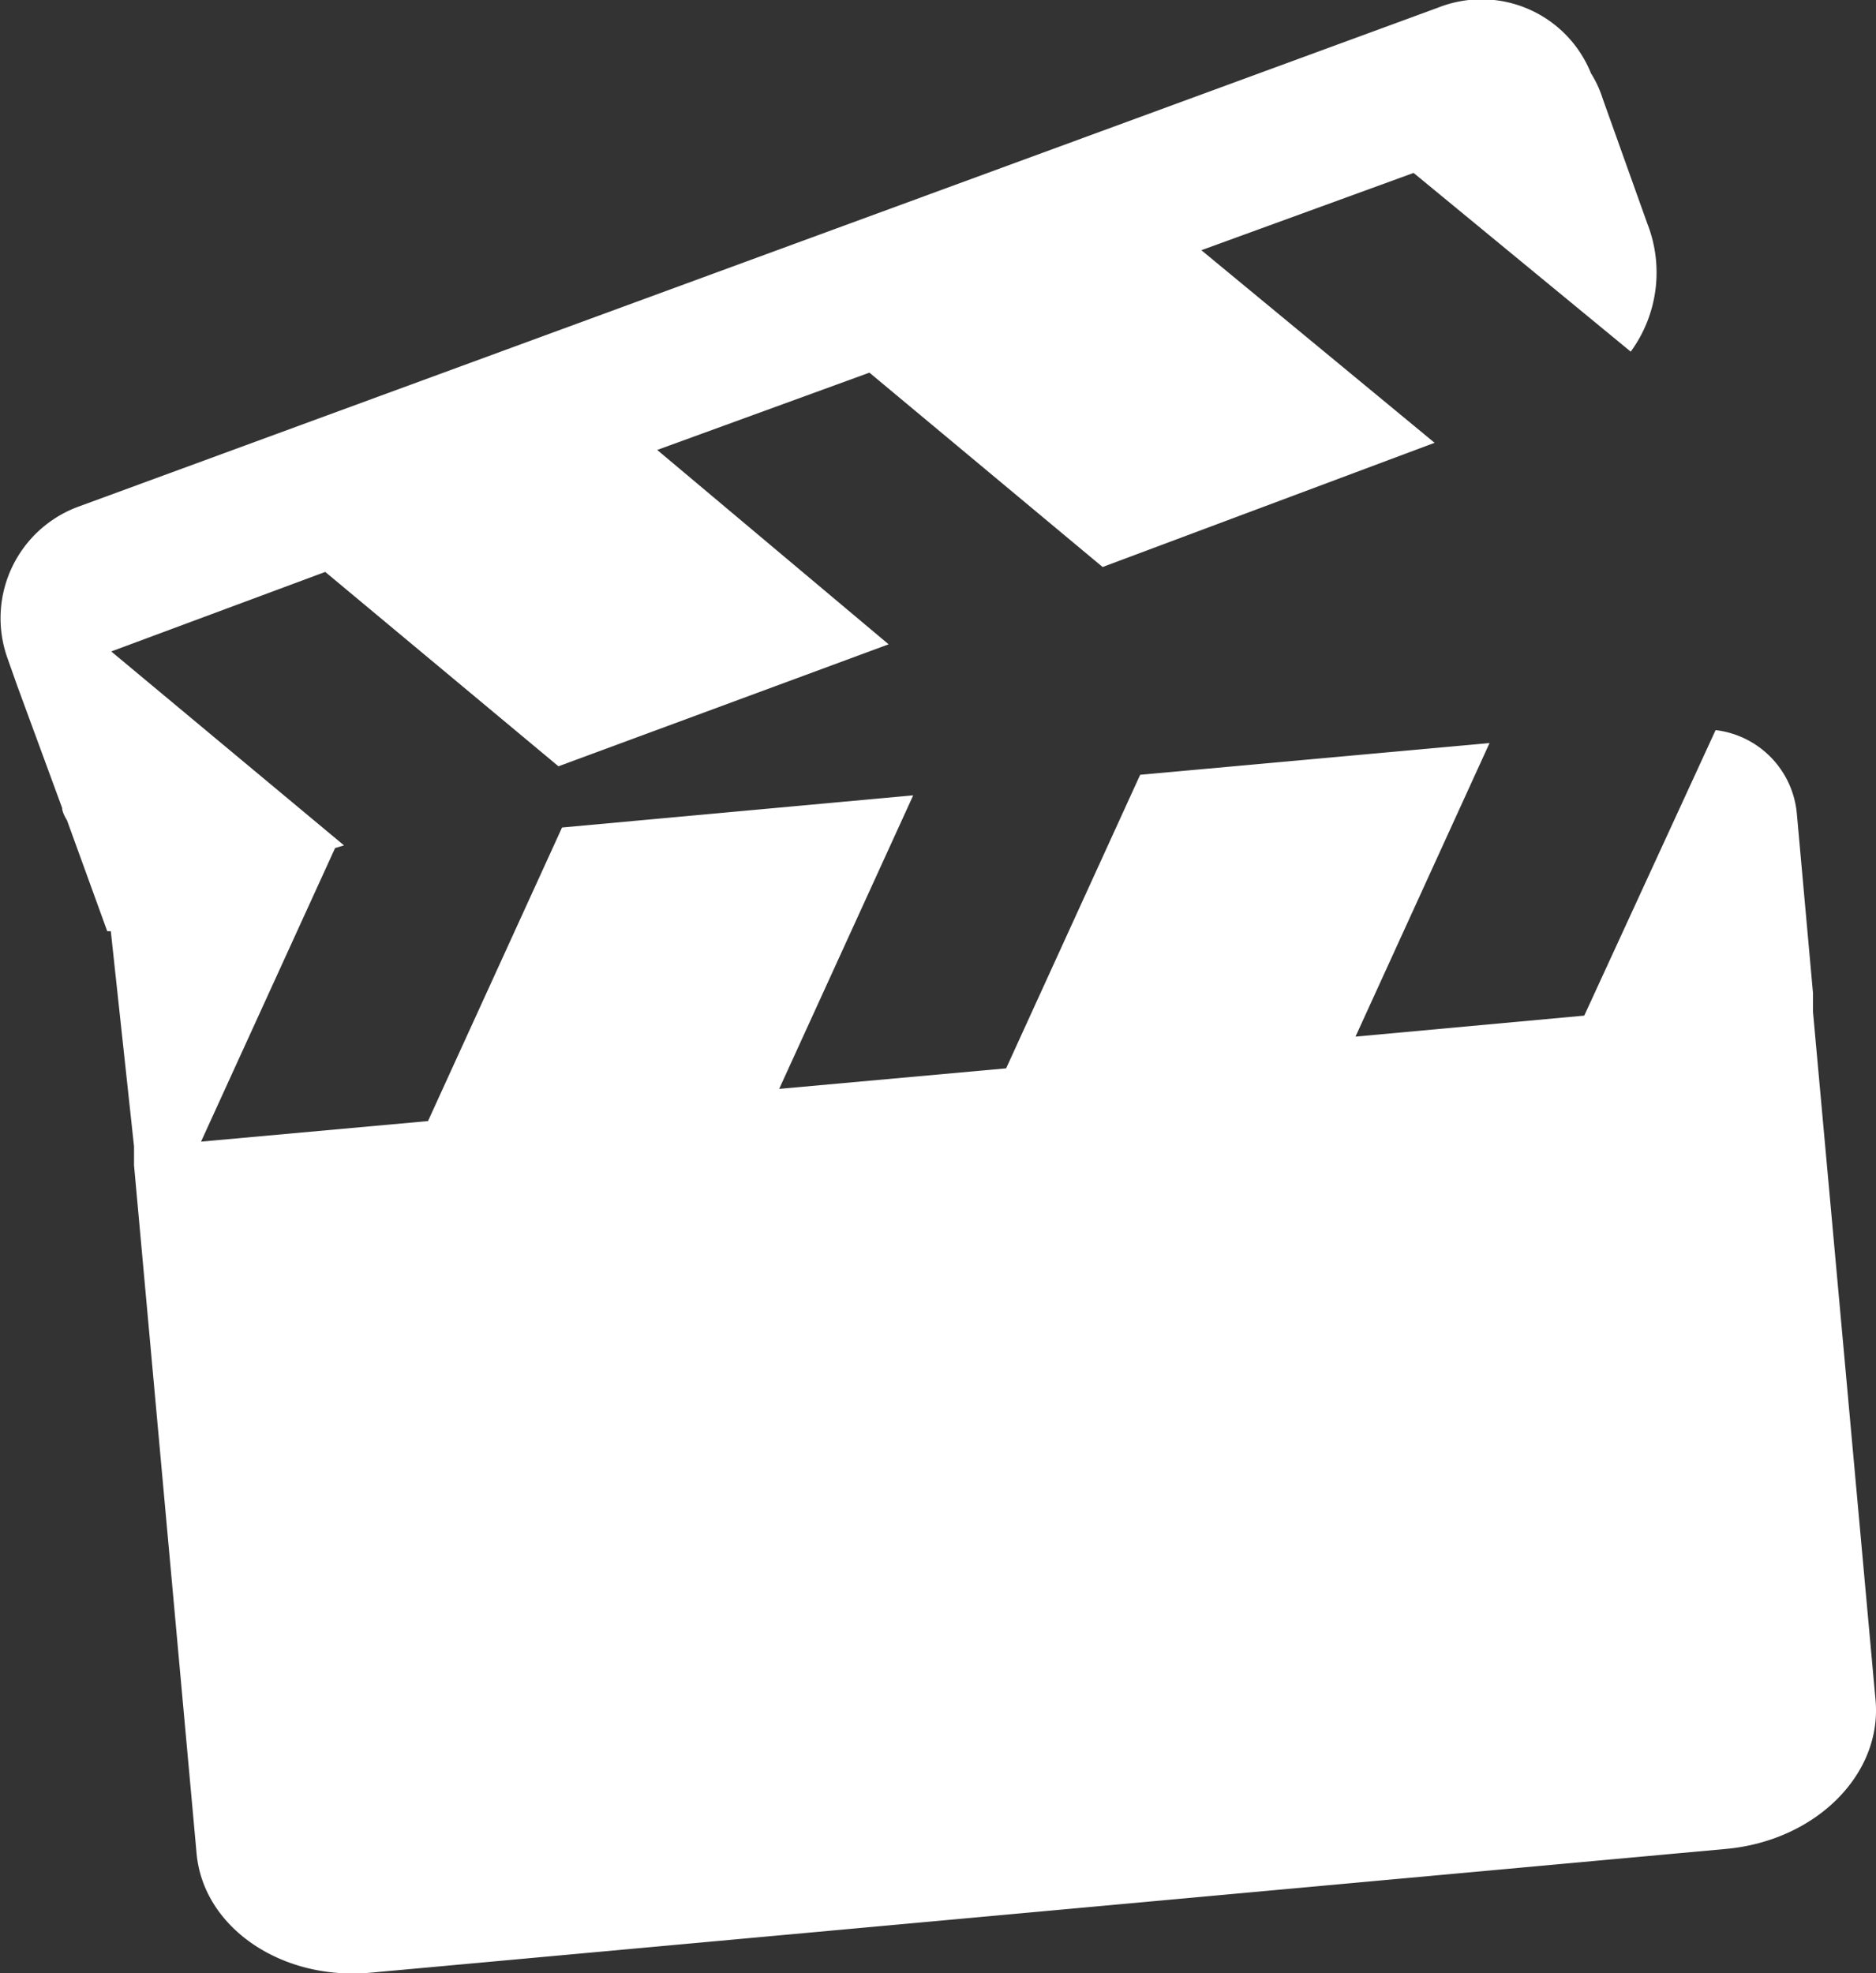 <svg xmlns="http://www.w3.org/2000/svg" width="41.99" height="44.16" viewBox="0 0 41.99 44.16">
  <rect x="0" y="0" width="41.99" height="44.16" fill="#333333" stroke="none"/>
  <title>Fichier 3</title>
  <g id="Calque_2" data-name="Calque 2">
    <g id="Calque_1-2" data-name="Calque 1">
      <path d="M38.4,16.34l-2.94,6.39-5.12.47,3-6.57-7.82.71-3,6.57-5.08.46,3-6.57-7.86.72-3,6.57-5.08.46,3-6.57h0l.2-.06L2.49,14.58,7.28,12.8l5.22,4.35,7.39-2.73-5.18-4.35,4.75-1.73,5.22,4.35,7.43-2.78L26.89,5.6l4.75-1.73,4.86,4A3,3,0,0,0,36.87,5l-1-2.8a2.42,2.42,0,0,0-.26-.56A2.64,2.64,0,0,0,32.19.17L1.78,11.33A2.66,2.66,0,0,0,.16,14.71l.23.65h0l1,2.72c0,.08.06.2.11.28l.9,2.48.08,0L3,25.66l0,.42,1.4,15.4c.15,1.66,1.9,2.85,3.89,2.67l30.34-2.77c2-.18,3.5-1.66,3.35-3.33l-1.4-15.4,0-.42-.36-4A2.07,2.07,0,0,0,38.4,16.34Z" style="fill: #fff"/>
    </g>
  </g>
</svg>
